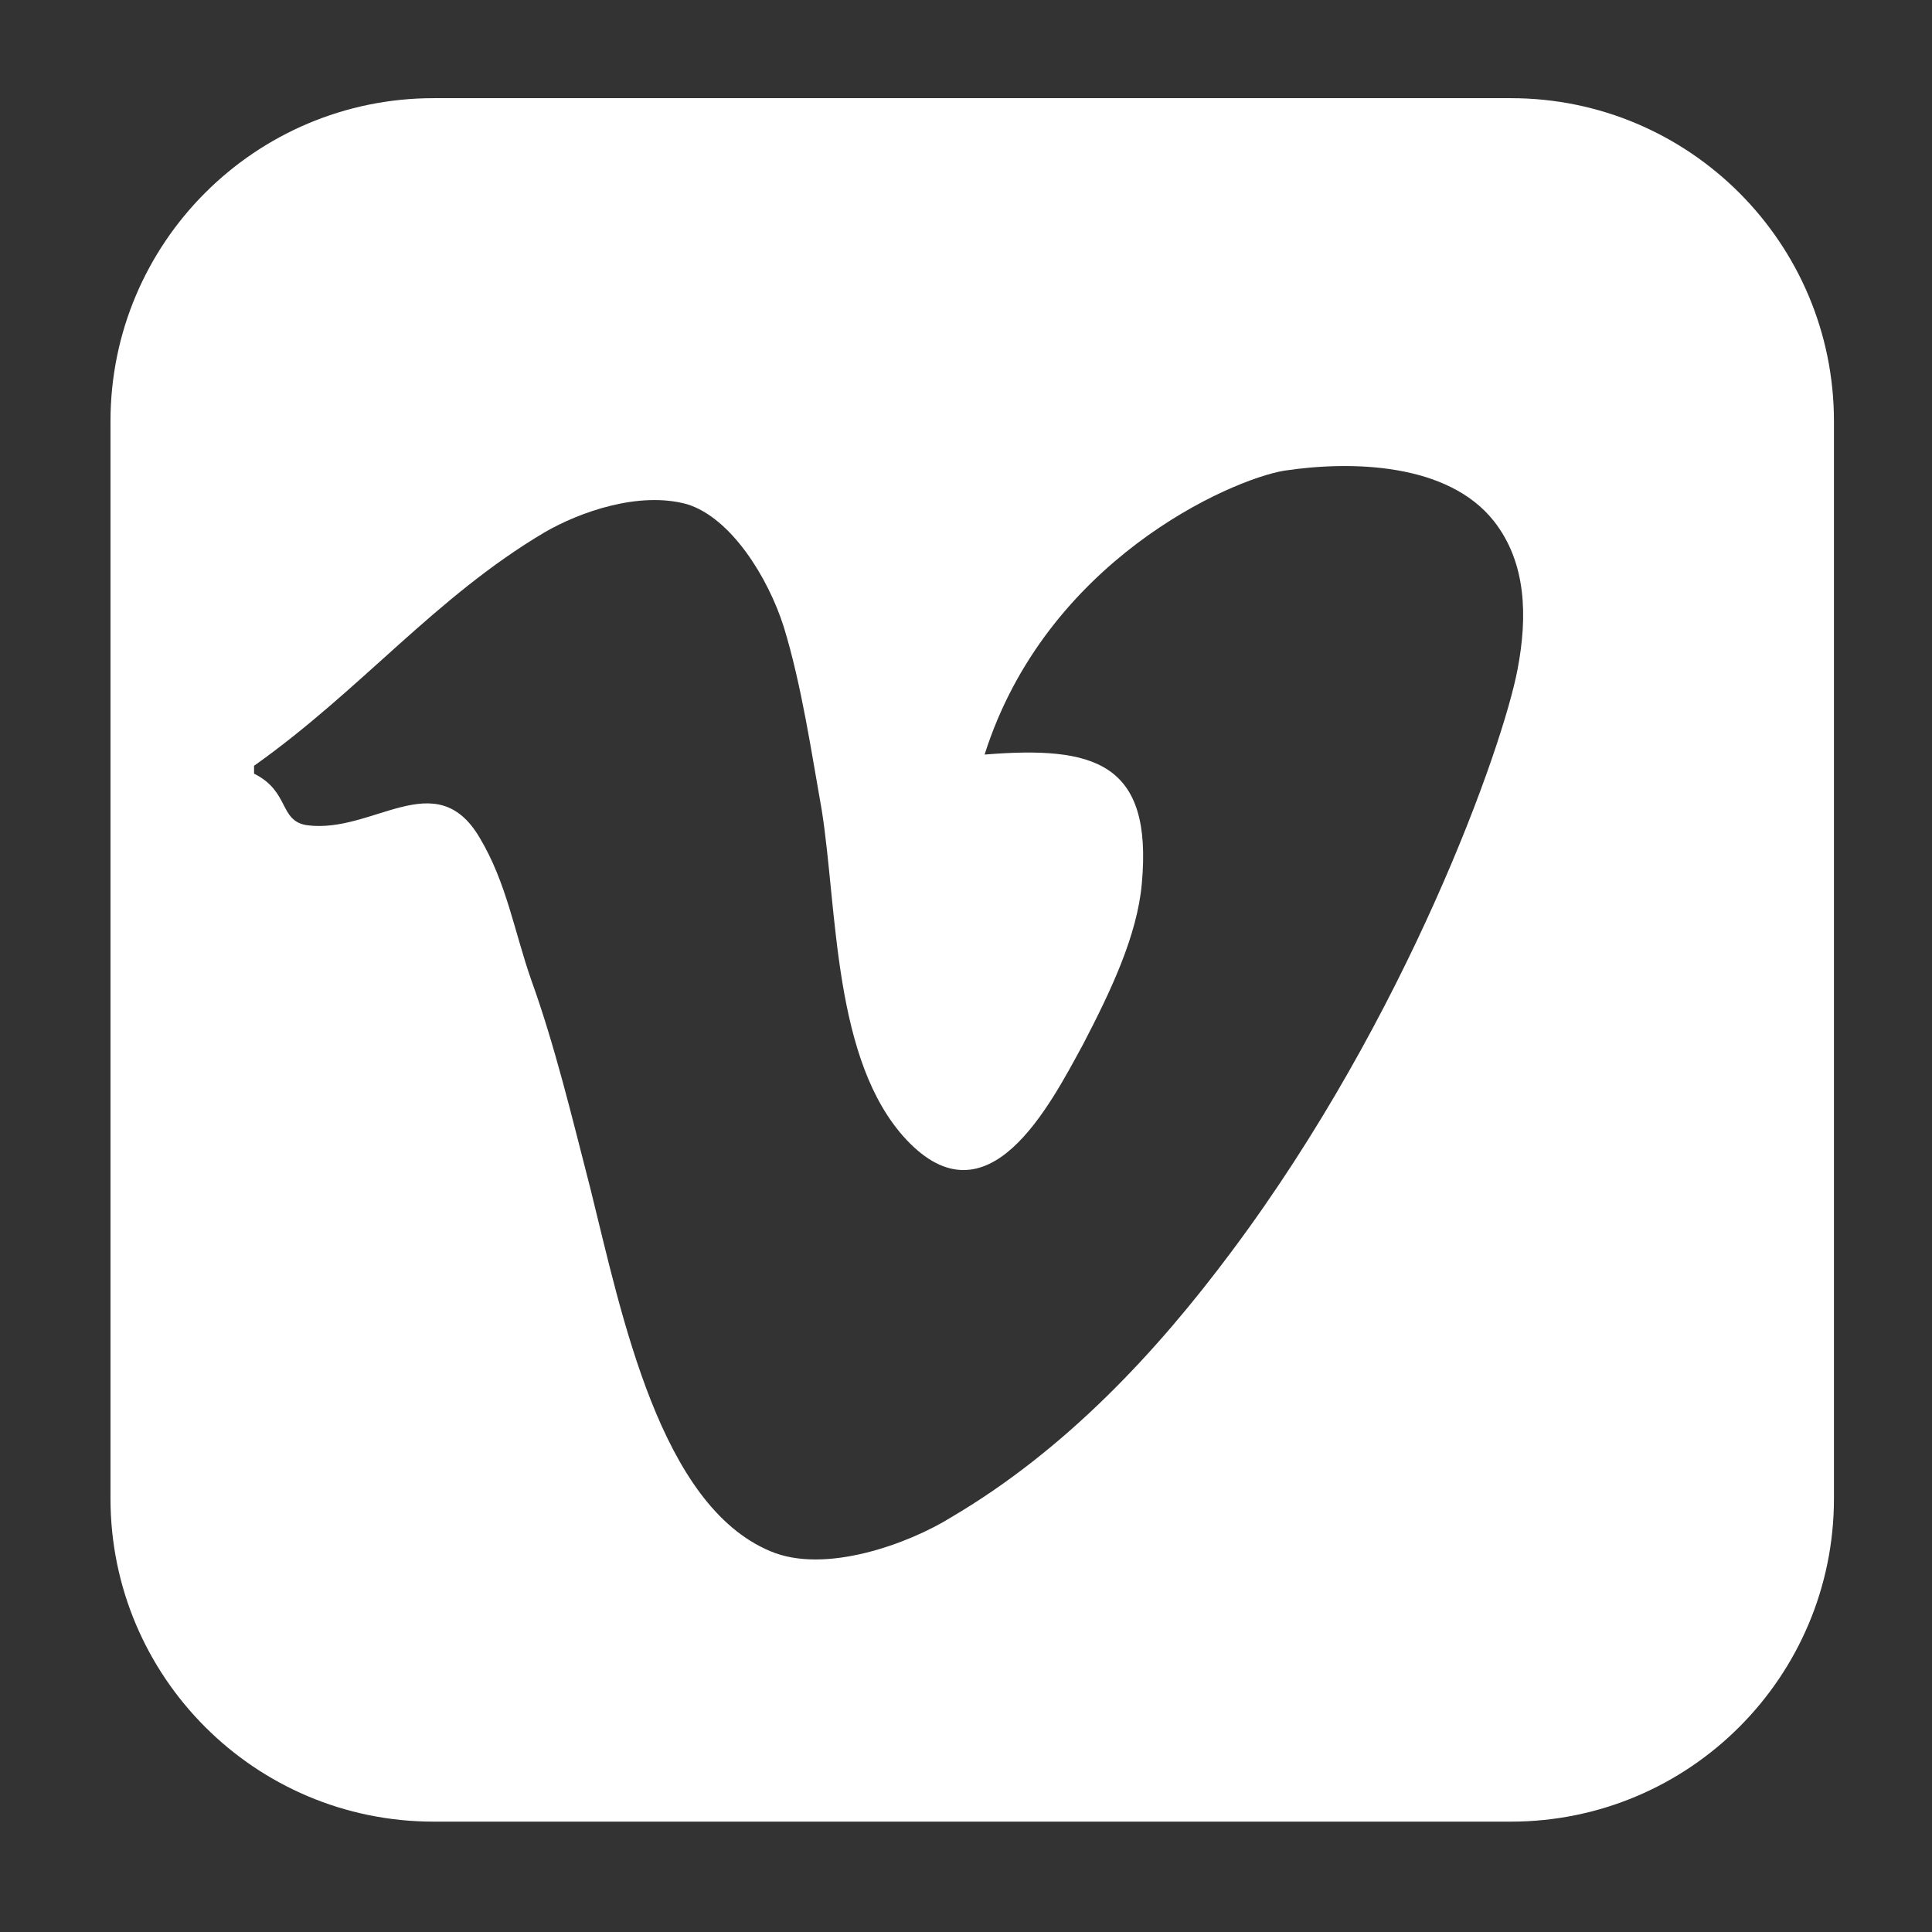 <?xml version="1.0" encoding="utf-8"?>
<!-- Generator: Adobe Illustrator 16.0.0, SVG Export Plug-In . SVG Version: 6.00 Build 0)  -->
<!DOCTYPE svg PUBLIC "-//W3C//DTD SVG 1.1//EN" "http://www.w3.org/Graphics/SVG/1.1/DTD/svg11.dtd">
<svg version="1.1" id="Layer_1" xmlns="http://www.w3.org/2000/svg" xmlns:xlink="http://www.w3.org/1999/xlink" x="0px" y="0px"
	 width="16px" height="16px" viewBox="0 0 16 16" enable-background="new 0 0 16 16" xml:space="preserve">
<rect x="0" y="0" width="16" height="16" fill="#333333" stroke="none"/>
<g>
	<path fill="#FFFFFF" d="M15.188,12.41c0,1.477-1.198,2.676-2.676,2.676H3.591c-1.478,0-2.676-1.199-2.676-2.676V3.489
		c0-1.478,1.199-2.676,2.676-2.676h8.921c1.478,0,2.676,1.199,2.676,2.676V12.41z M12.372,4.316
		c-0.381-0.483-1.18-0.502-1.737-0.418c-0.446,0.075-1.971,0.744-2.481,2.351c0.911-0.074,1.394,0.065,1.302,1.069
		C9.418,7.745,9.203,8.2,8.971,8.646c-0.278,0.511-0.79,1.515-1.468,0.789c-0.604-0.65-0.567-1.895-0.697-2.722
		C6.723,6.249,6.639,5.672,6.49,5.189C6.36,4.78,6.053,4.288,5.691,4.176c-0.399-0.111-0.892,0.065-1.18,0.232
		C3.6,4.948,2.996,5.709,2.104,6.342v0.065c0.297,0.148,0.205,0.39,0.437,0.427c0.548,0.074,1.069-0.511,1.431,0.103
		c0.223,0.372,0.288,0.78,0.428,1.18C4.594,8.655,4.734,9.24,4.892,9.854c0.26,1.05,0.576,2.611,1.487,2.992
		c0.456,0.195,1.152-0.065,1.496-0.279c0.948-0.558,1.701-1.366,2.324-2.202c1.459-1.951,2.248-4.182,2.369-4.823
		C12.651,5.105,12.642,4.66,12.372,4.316z"/>
</g>
</svg>
